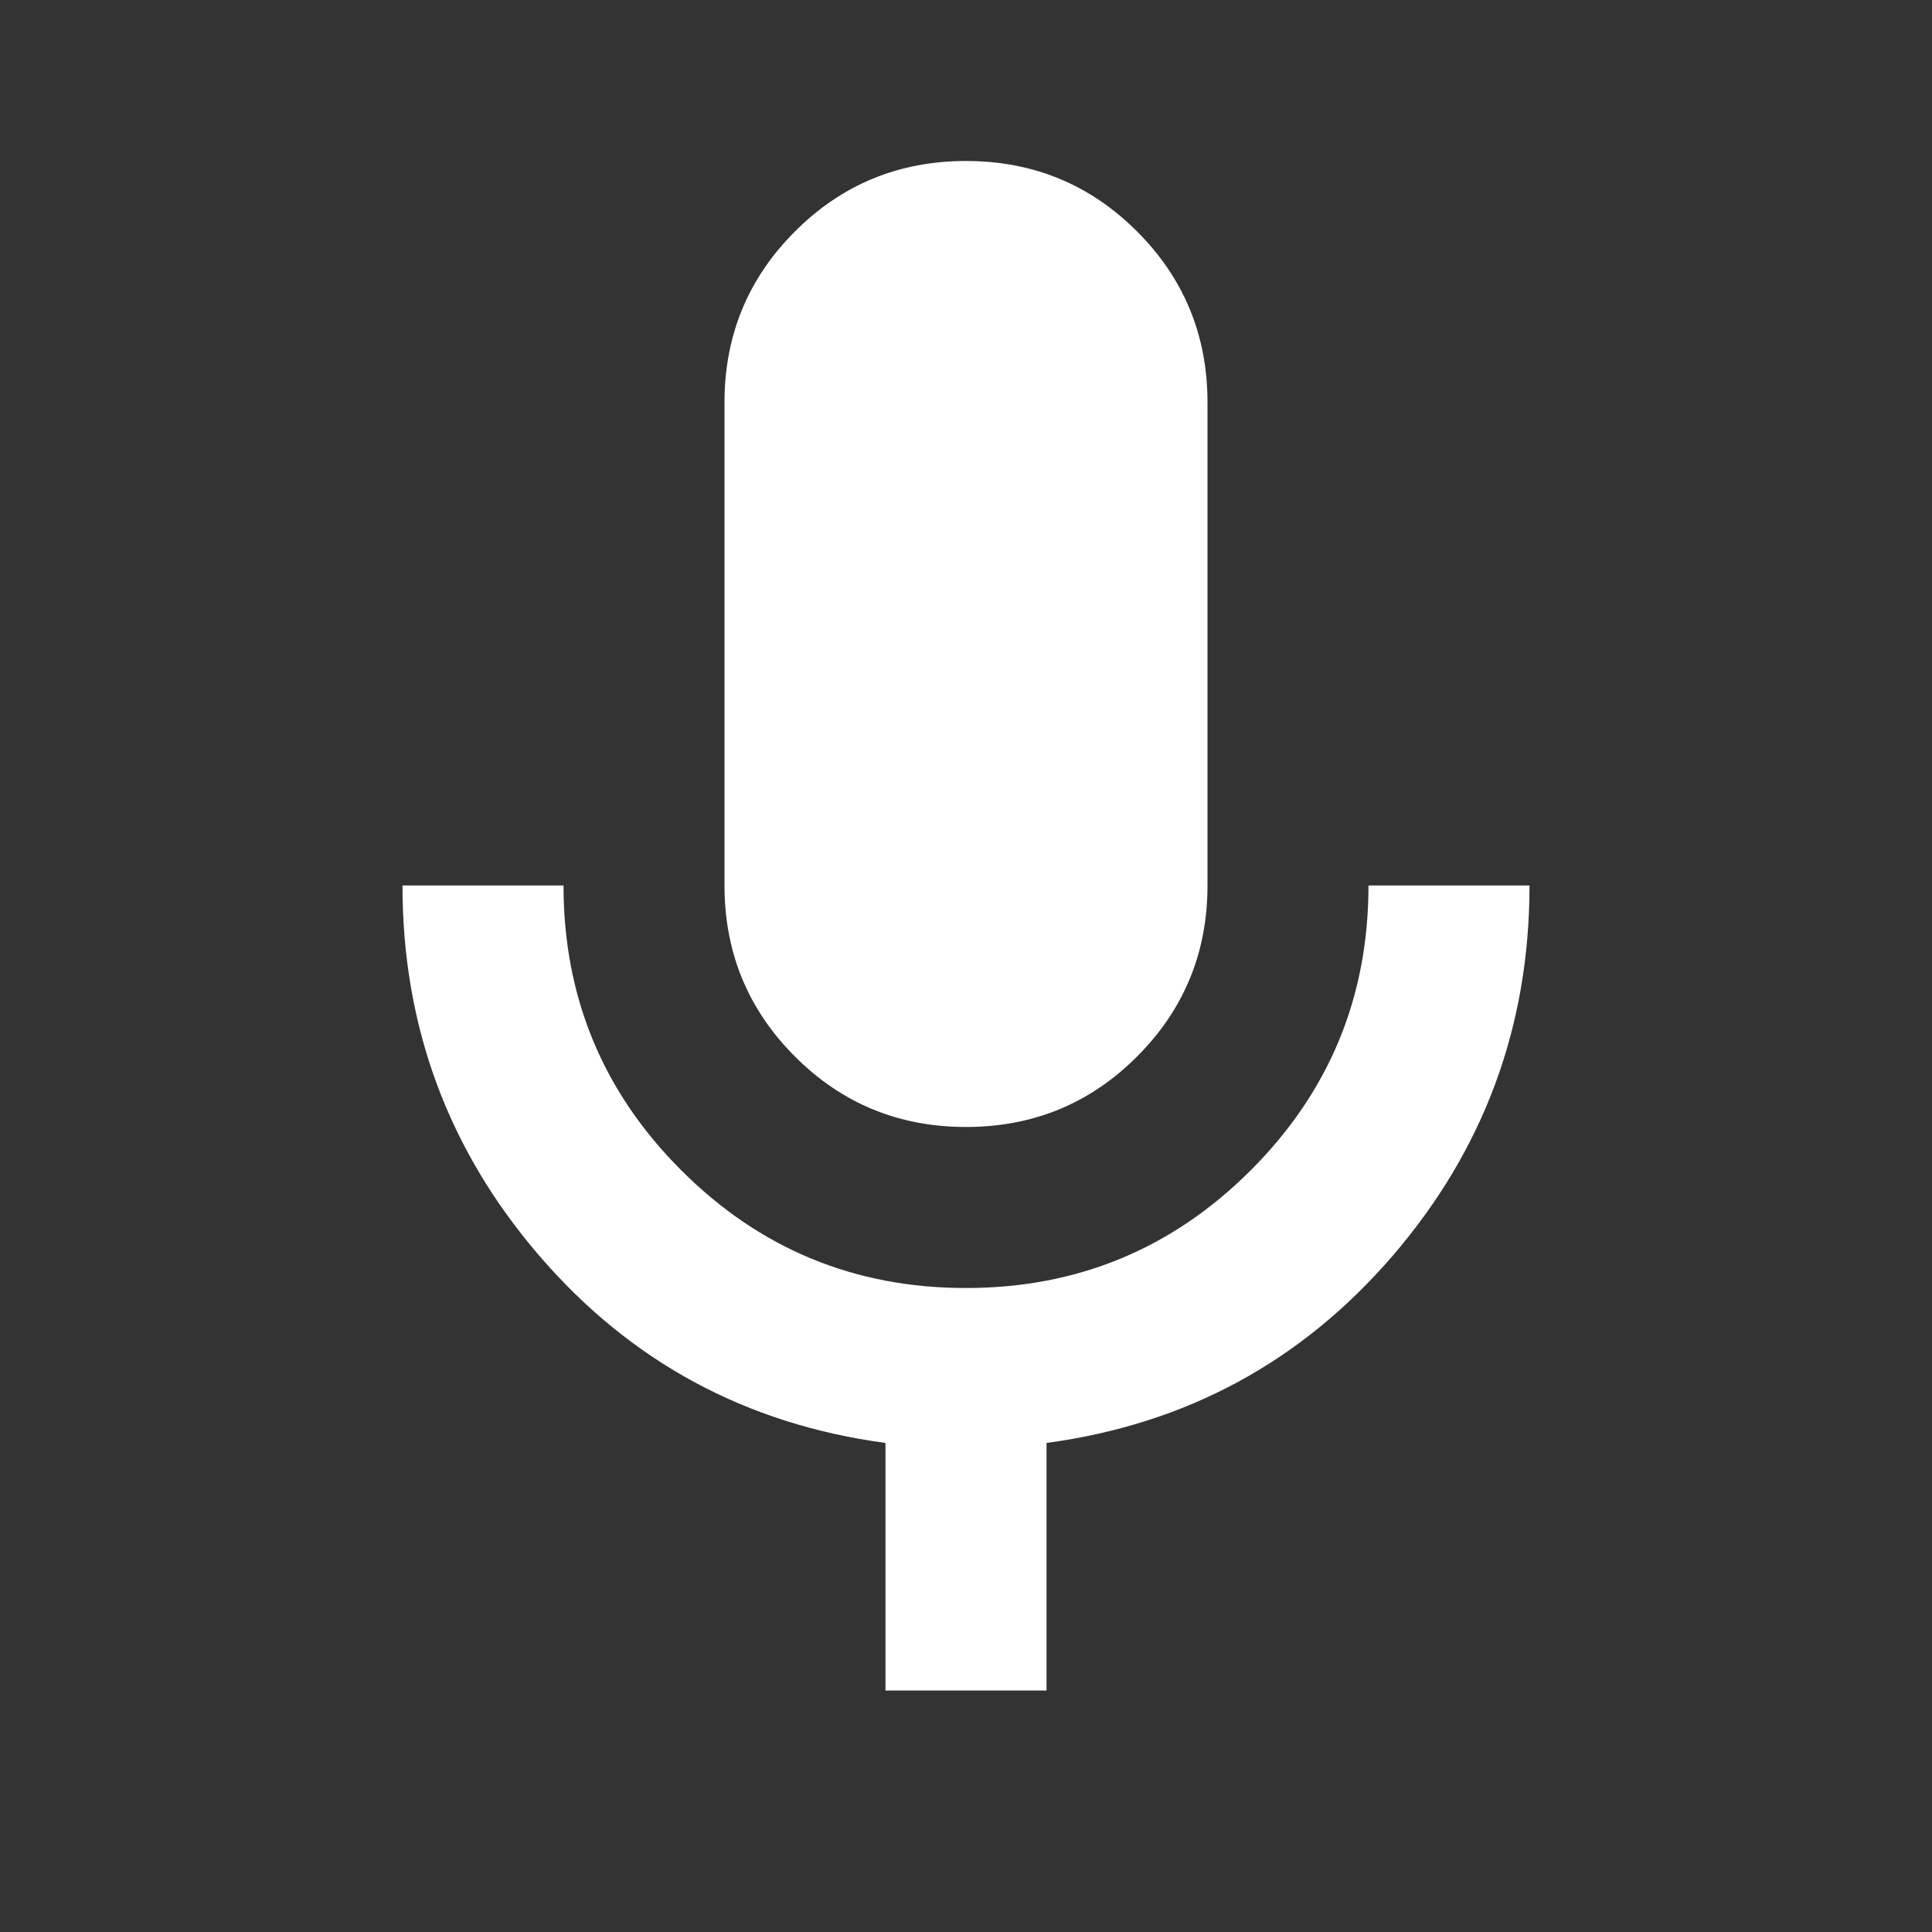 <svg width="43" height="43" viewBox="0 0 43 43" fill="none" xmlns="http://www.w3.org/2000/svg">
<rect x="0" y="0" width="43" height="43" fill="#333333" stroke="none"/>
<path d="M21.5 25.083C20.007 25.083 18.738 24.561 17.693 23.515C16.648 22.47 16.125 21.201 16.125 19.708V8.958C16.125 7.465 16.648 6.196 17.693 5.151C18.738 4.106 20.007 3.583 21.5 3.583C22.993 3.583 24.262 4.106 25.307 5.151C26.352 6.196 26.875 7.465 26.875 8.958V19.708C26.875 21.201 26.352 22.47 25.307 23.515C24.262 24.561 22.993 25.083 21.5 25.083ZM19.708 37.625V32.115C16.603 31.698 14.035 30.309 12.004 27.95C9.974 25.591 8.958 22.844 8.958 19.708H12.542C12.542 22.187 13.415 24.3 15.163 26.047C16.91 27.795 19.023 28.668 21.5 28.667C23.979 28.667 26.091 27.793 27.839 26.045C29.586 24.298 30.459 22.186 30.458 19.708H34.042C34.042 22.844 33.026 25.591 30.996 27.95C28.965 30.309 26.397 31.698 23.292 32.115V37.625H19.708Z" fill="white"/>
</svg>
